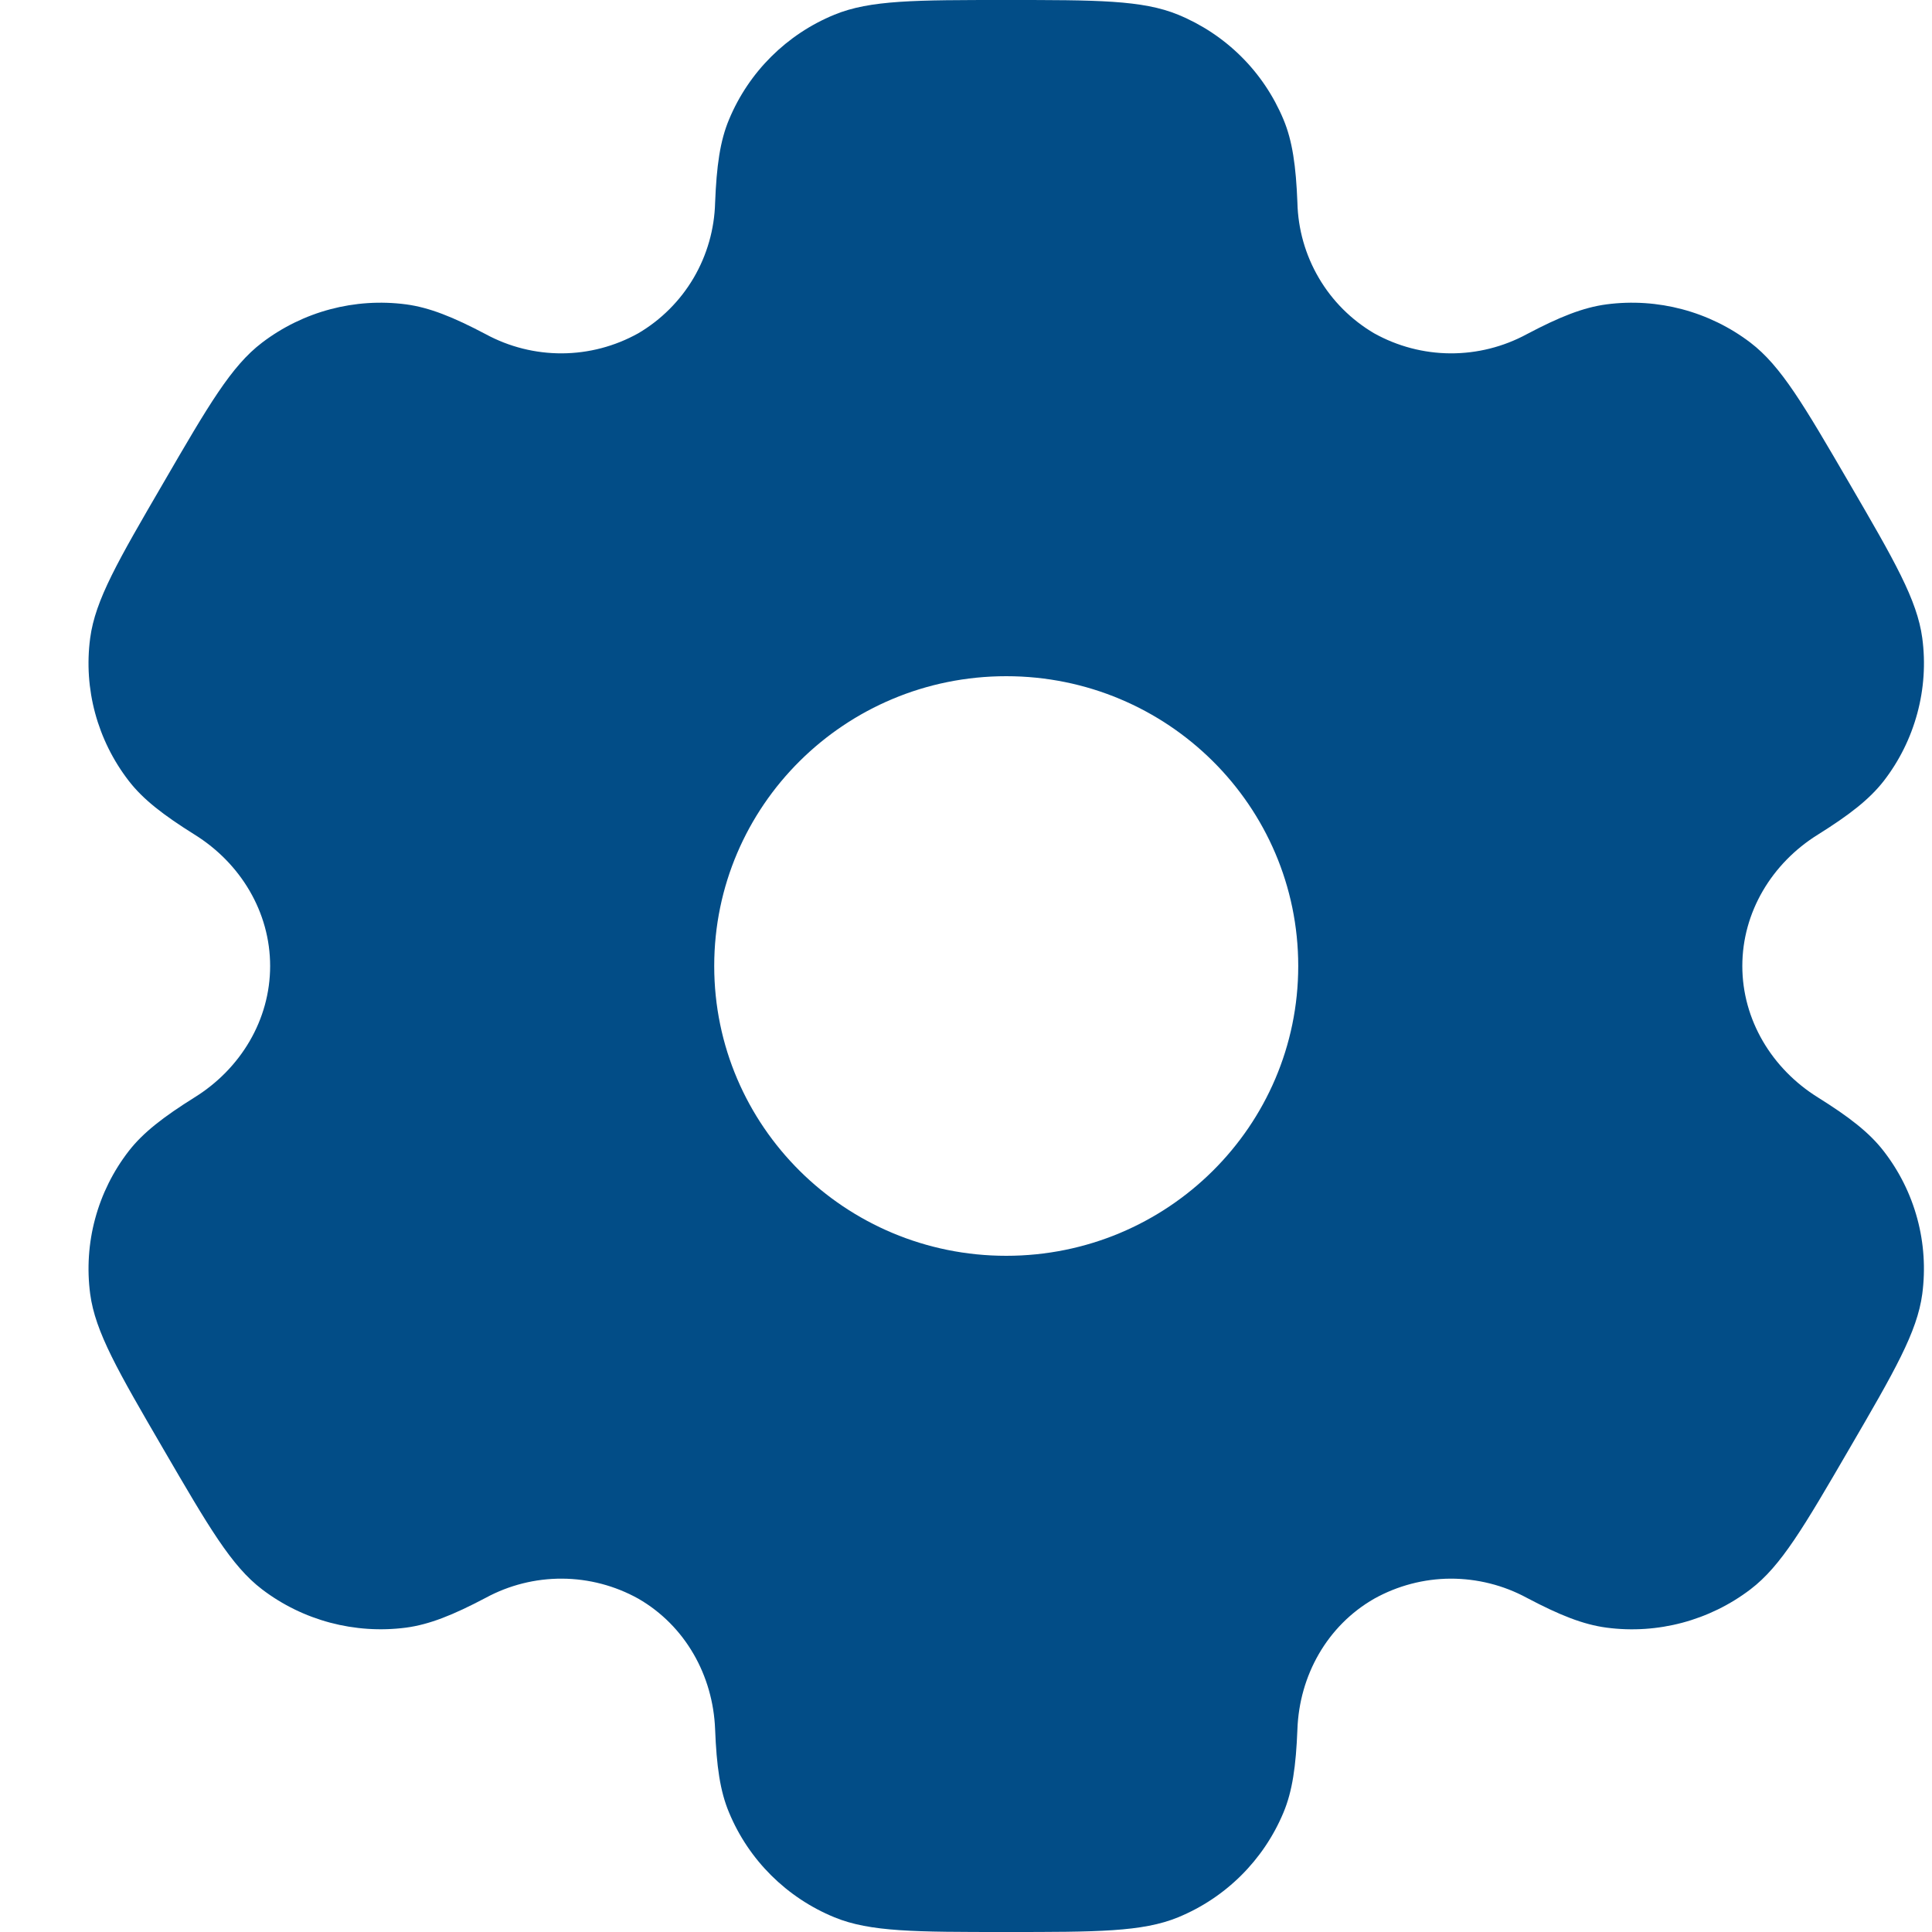 <svg width="28" height="28" viewBox="0 0 28 28" fill="none" xmlns="http://www.w3.org/2000/svg">
<g clip-path="url(#clip0_213_656)">
<path fill-rule="evenodd" clip-rule="evenodd" d="M17.074 0.213C16.556 -6.25849e-08 15.898 0 14.583 0C13.269 0 12.611 -6.25849e-08 12.093 0.213C11.403 0.496 10.854 1.041 10.567 1.729C10.435 2.041 10.385 2.407 10.364 2.937C10.354 3.322 10.247 3.697 10.052 4.029C9.857 4.36 9.581 4.636 9.249 4.831C8.911 5.019 8.532 5.119 8.145 5.121C7.759 5.123 7.378 5.027 7.039 4.843C6.565 4.593 6.222 4.456 5.884 4.411C5.142 4.314 4.393 4.513 3.798 4.966C3.352 5.305 3.023 5.87 2.367 7C1.709 8.13 1.381 8.694 1.307 9.247C1.209 9.983 1.411 10.728 1.867 11.318C2.074 11.586 2.367 11.812 2.819 12.095C3.487 12.51 3.915 13.219 3.915 14C3.915 14.781 3.487 15.49 2.82 15.904C2.367 16.188 2.074 16.414 1.866 16.682C1.64 16.974 1.475 17.306 1.379 17.662C1.283 18.017 1.259 18.388 1.307 18.753C1.381 19.305 1.709 19.87 2.367 21C3.025 22.13 3.352 22.694 3.798 23.034C4.391 23.486 5.142 23.685 5.884 23.589C6.222 23.544 6.565 23.407 7.039 23.157C7.378 22.973 7.759 22.877 8.146 22.879C8.533 22.881 8.913 22.981 9.251 23.169C9.931 23.561 10.334 24.282 10.364 25.063C10.385 25.595 10.435 25.959 10.567 26.271C10.852 26.957 11.401 27.503 12.093 27.787C12.611 28 13.269 28 14.583 28C15.898 28 16.556 28 17.074 27.787C17.763 27.504 18.312 26.959 18.6 26.271C18.731 25.959 18.782 25.595 18.803 25.063C18.831 24.282 19.235 23.559 19.917 23.169C20.255 22.981 20.635 22.881 21.021 22.879C21.407 22.878 21.788 22.973 22.128 23.157C22.601 23.407 22.944 23.544 23.283 23.589C24.025 23.687 24.775 23.486 25.369 23.034C25.814 22.695 26.143 22.13 26.8 21C27.458 19.87 27.785 19.306 27.859 18.753C27.907 18.388 27.883 18.017 27.787 17.662C27.691 17.306 27.525 16.973 27.299 16.682C27.092 16.414 26.8 16.188 26.347 15.905C25.68 15.49 25.251 14.781 25.251 14C25.251 13.219 25.68 12.51 26.346 12.096C26.8 11.812 27.092 11.586 27.301 11.318C27.526 11.027 27.691 10.694 27.787 10.338C27.883 9.983 27.908 9.612 27.859 9.247C27.785 8.695 27.458 8.13 26.8 7C26.142 5.87 25.814 5.306 25.369 4.966C24.774 4.513 24.024 4.314 23.283 4.411C22.944 4.456 22.601 4.593 22.128 4.843C21.788 5.027 21.407 5.123 21.02 5.121C20.634 5.119 20.254 5.019 19.916 4.831C19.584 4.636 19.308 4.36 19.114 4.029C18.919 3.697 18.812 3.322 18.803 2.937C18.782 2.405 18.731 2.041 18.6 1.729C18.457 1.388 18.25 1.079 17.988 0.819C17.726 0.559 17.415 0.353 17.074 0.213ZM14.583 18.2C16.921 18.2 18.815 16.32 18.815 14C18.815 11.68 16.92 9.8 14.583 9.8C12.245 9.8 10.351 11.68 10.351 14C10.351 16.32 12.247 18.2 14.583 18.2Z" fill="#024D87"/>
</g>
<defs>
<clipPath id="clip0_213_656">
<rect width="28" height="28" fill="white"/>
</clipPath>
</defs>
</svg>
